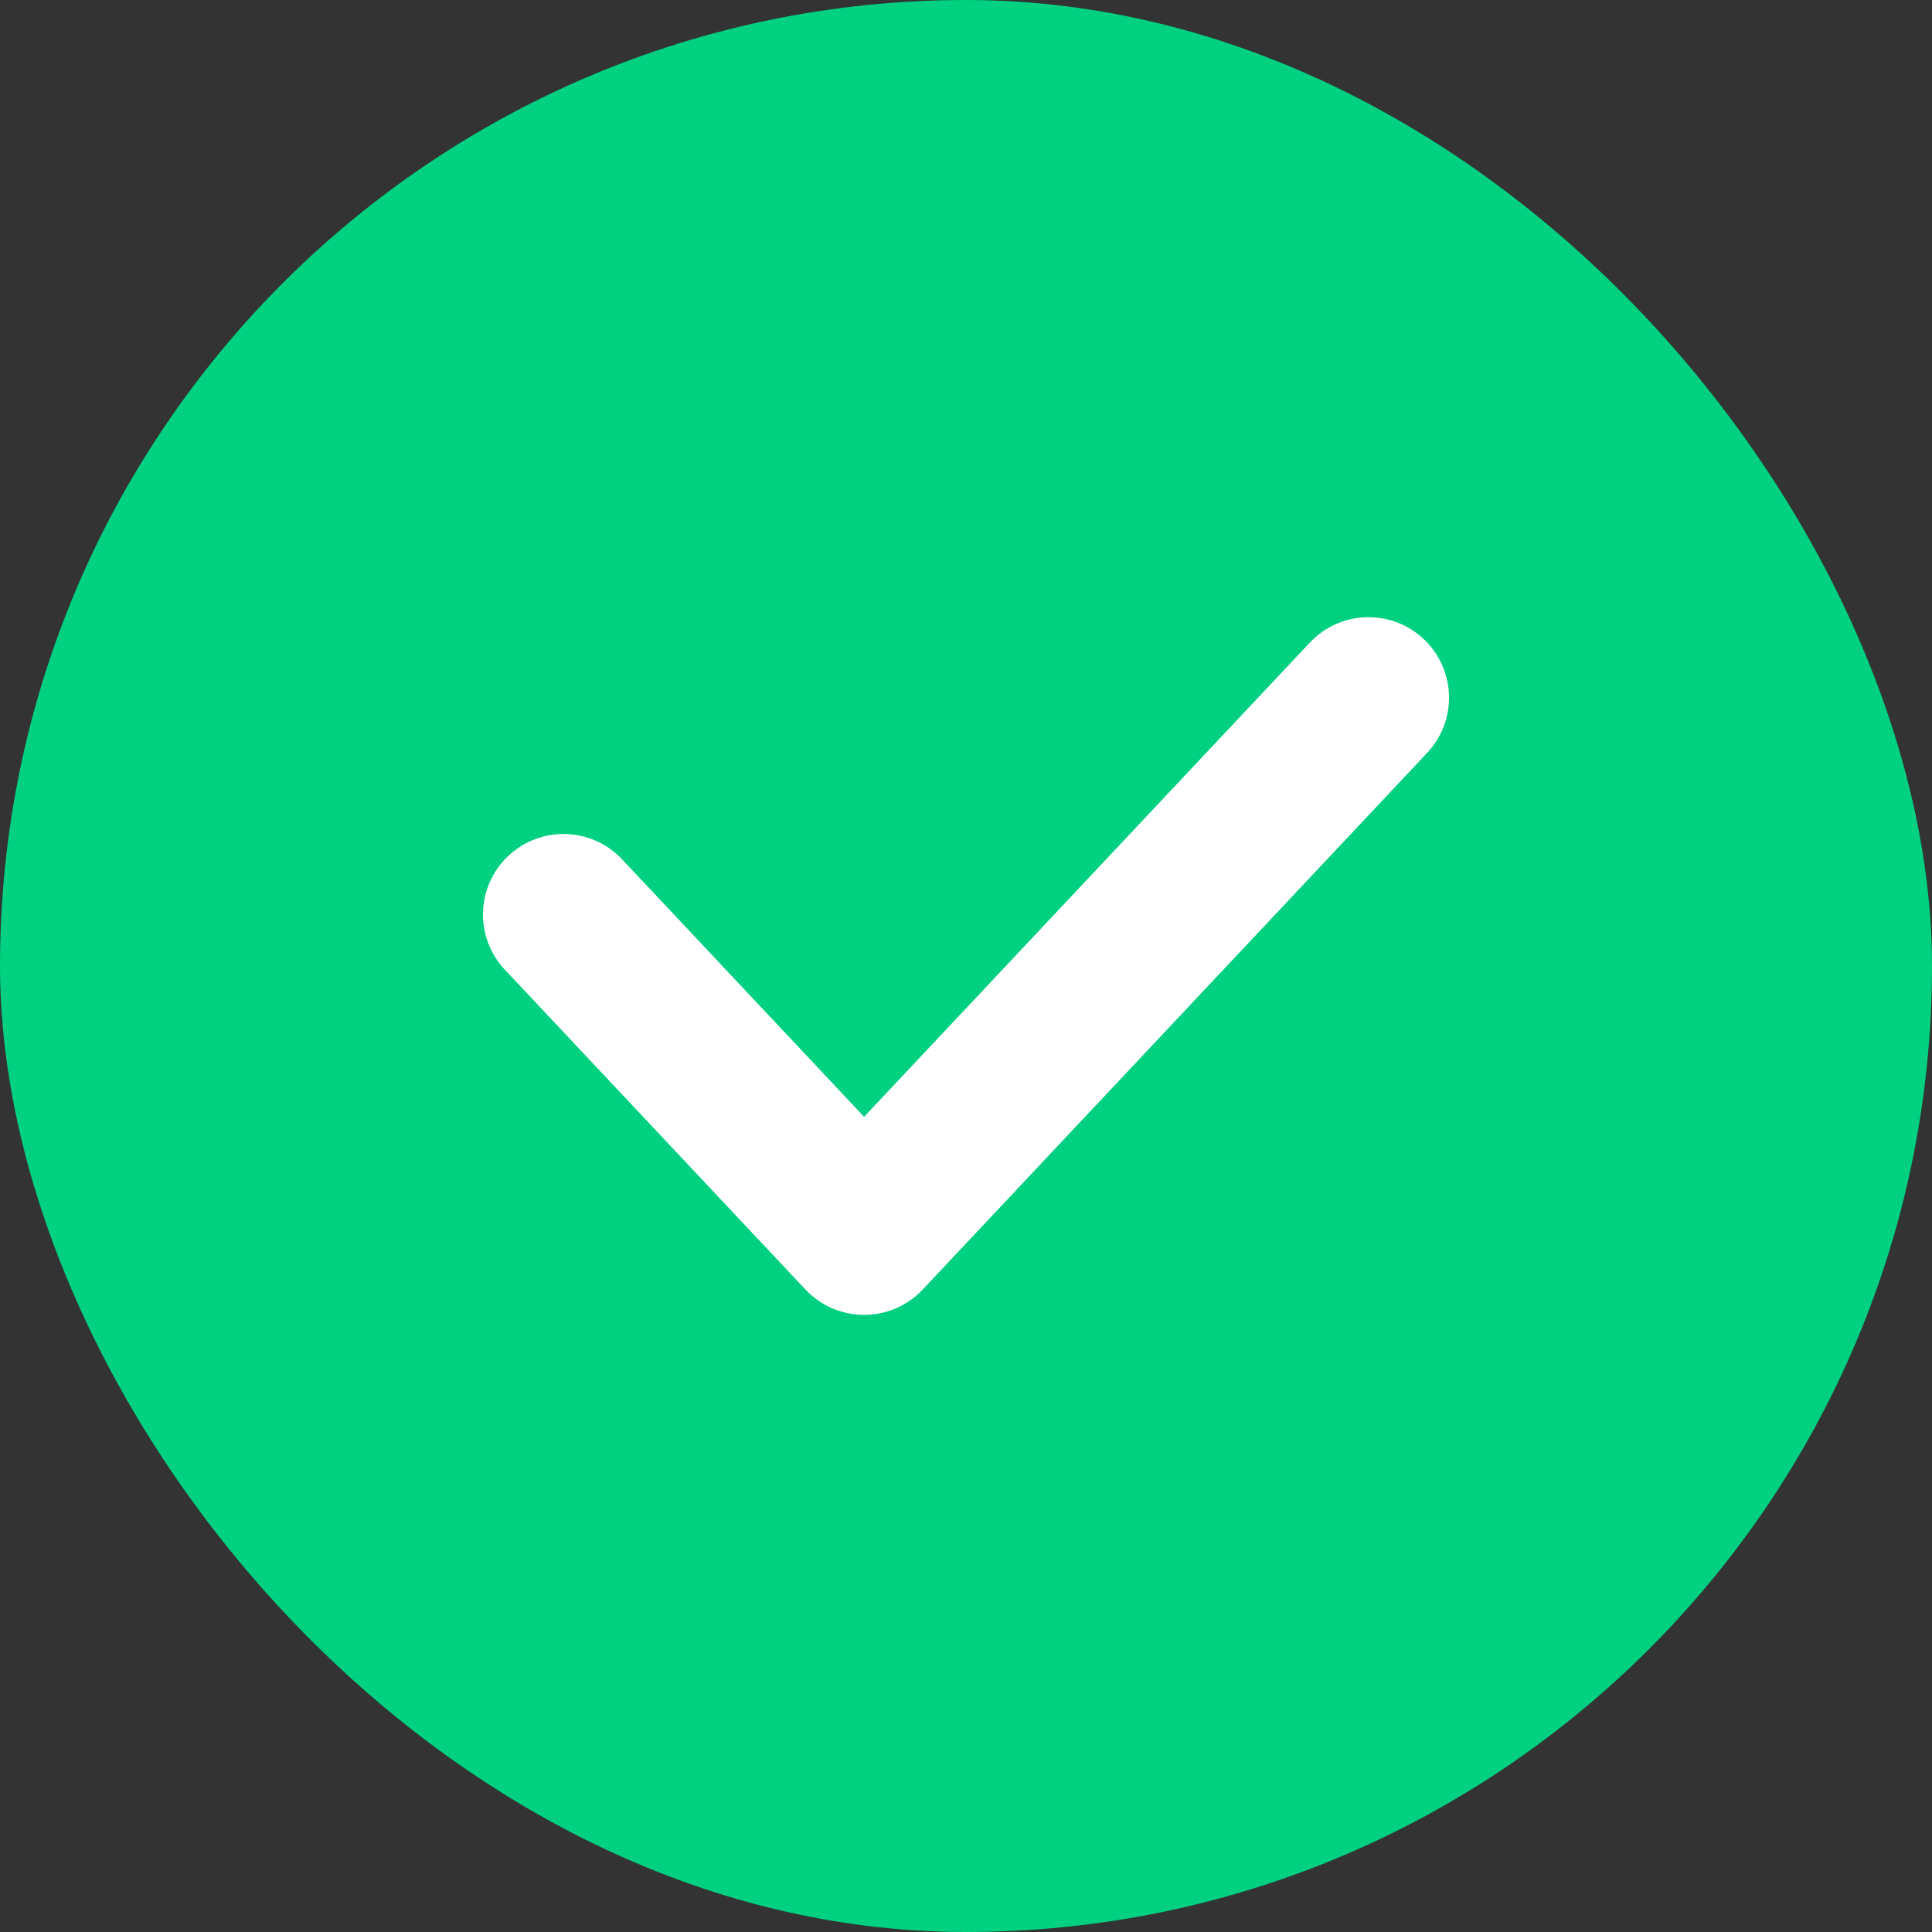 <svg width="32" height="32" viewBox="0 0 32 32" fill="none" xmlns="http://www.w3.org/2000/svg">
<rect x="0" y="0" width="32" height="32" fill="#333333" stroke="none"/>
<rect width="32" height="32" rx="16" fill="#00D180"/>
<path d="M22.667 11.556L14.312 20.445L9.333 15.147" stroke="white" stroke-width="2.667" stroke-linecap="round" stroke-linejoin="round"/>
</svg>
